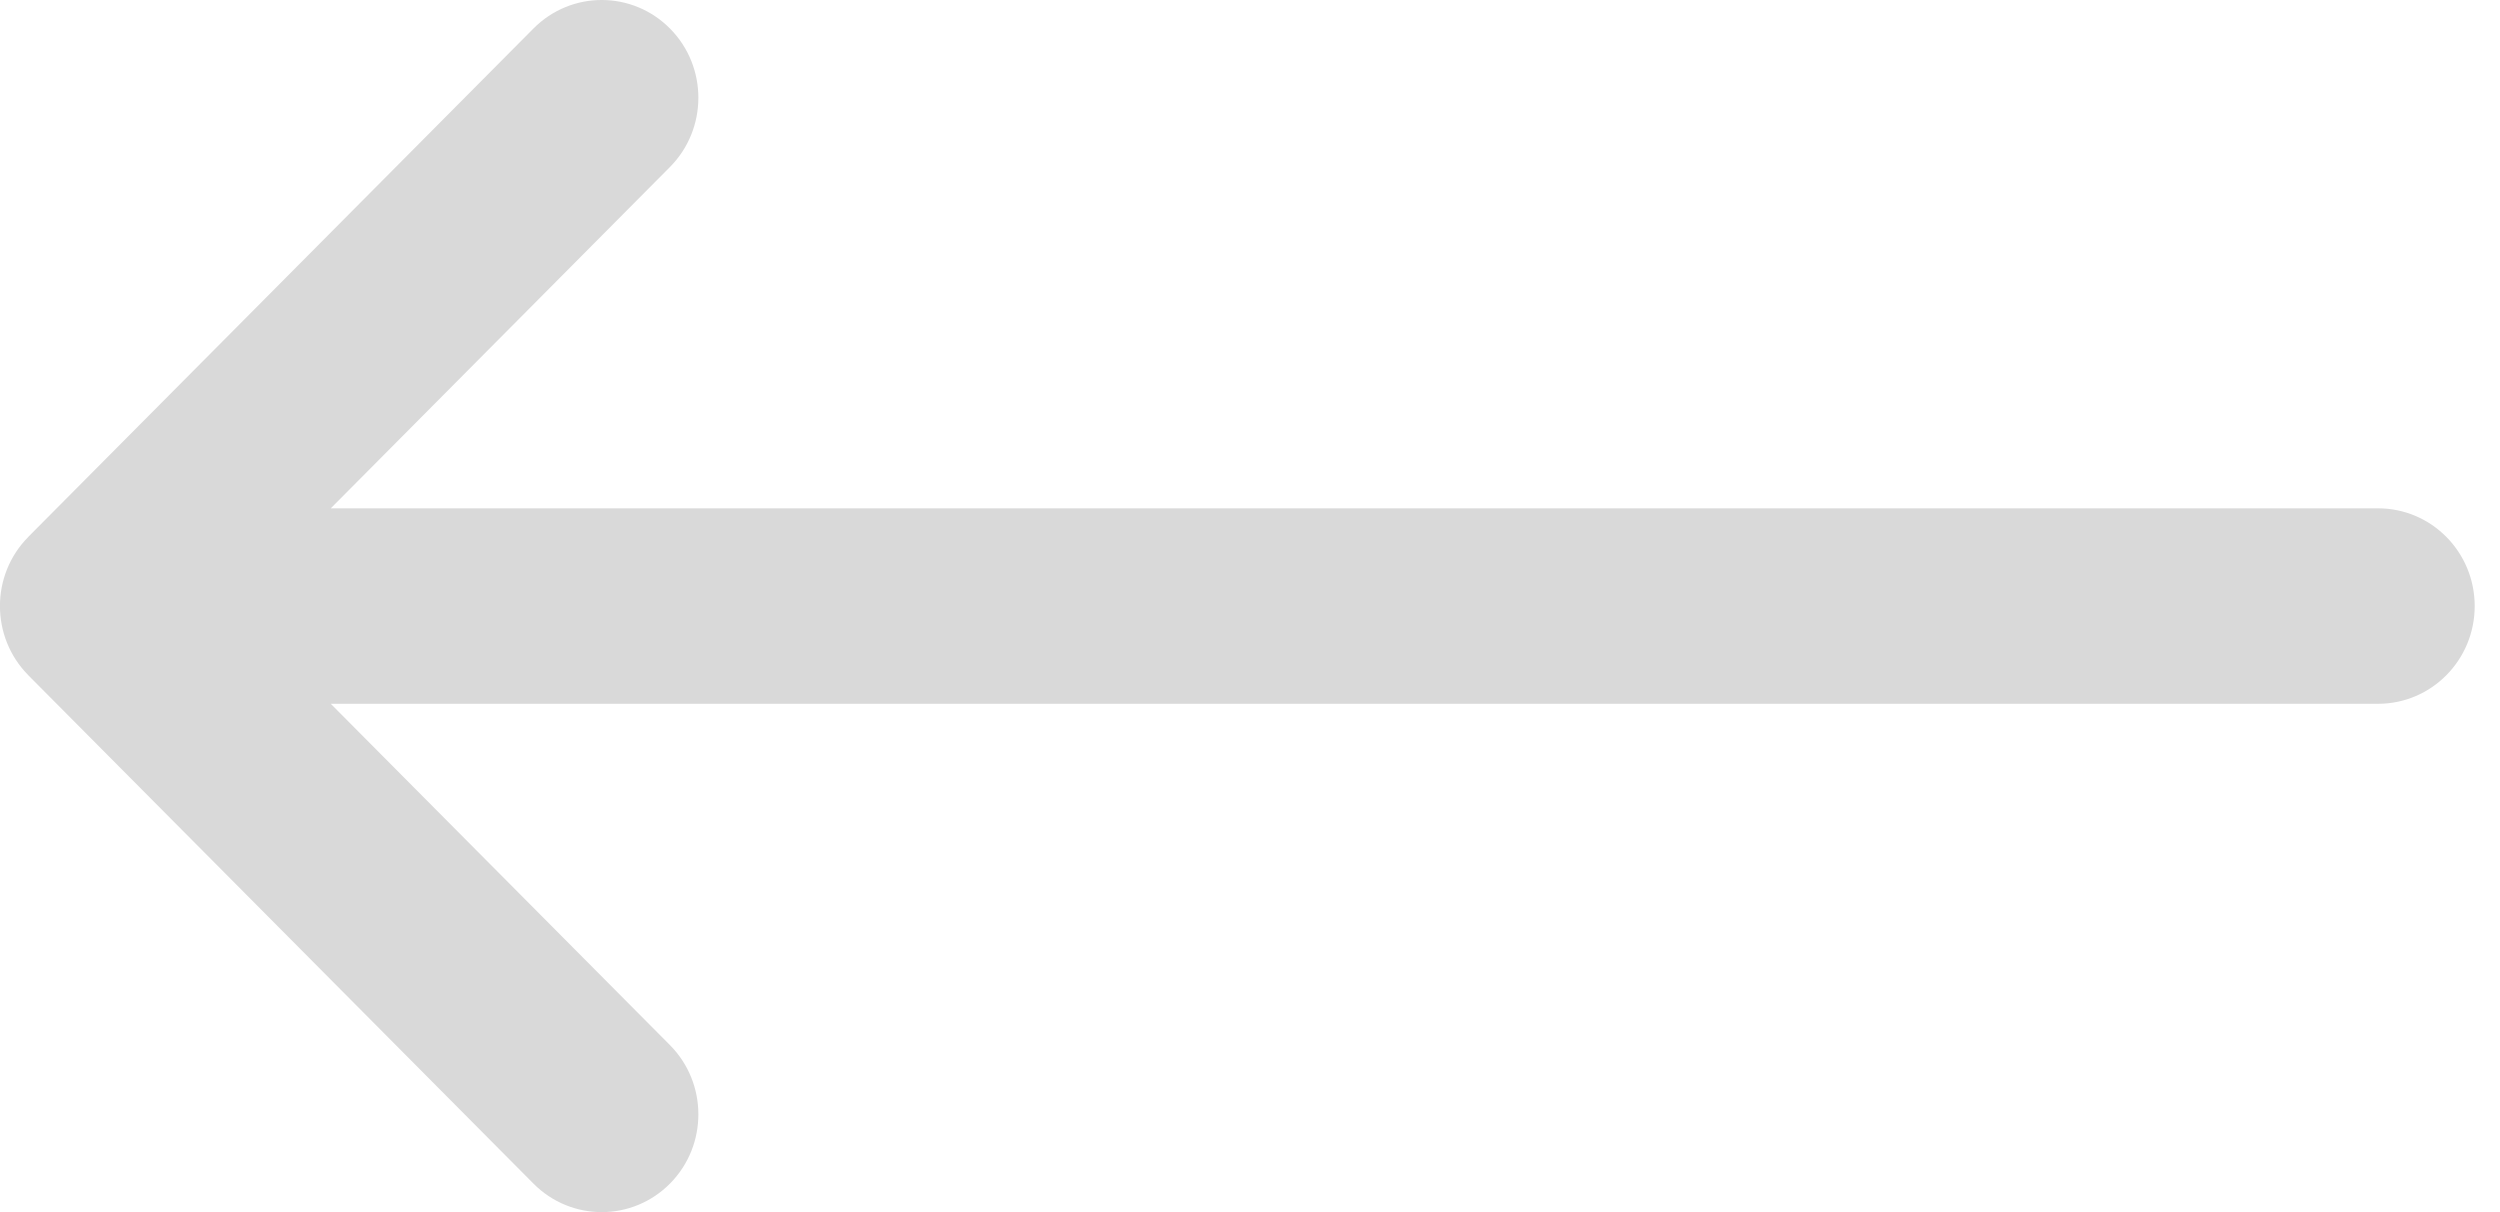 <?xml version="1.0" encoding="UTF-8"?>
<svg width="33px" height="16px" viewBox="0 0 33 16" version="1.1" xmlns="http://www.w3.org/2000/svg" xmlns:xlink="http://www.w3.org/1999/xlink">
    <!-- Generator: Sketch 53.2 (72643) - https://sketchapp.com -->
    <title>545682</title>
    <desc>Created with Sketch.</desc>
    <g id="Page-1" stroke="none" stroke-width="1" fill="none" fill-rule="evenodd">
        <g id="b20-new2" transform="translate(-650, -691)" fill="#D9D9D9" fill-rule="nonzero">
            <g id="Group-2" transform="translate(602, 196)">
                <g id="Group-12" transform="translate(48, 491)">
                    <g id="545682" transform="translate(16.333, 12) scale(-1, 1) translate(-16.333, -12) translate(0, 4)">
                        <path d="M32.292,7.087 C32.292,7.086 32.292,7.086 32.291,7.085 L25.624,0.376 C25.124,-0.127 24.316,-0.125 23.819,0.38 C23.322,0.885 23.324,1.702 23.823,2.205 L28.3,6.71 L1.276,6.71 C0.571,6.71 0,7.287 0,8 C0,8.713 0.571,9.29 1.276,9.29 L28.3,9.29 L23.823,13.795 C23.324,14.298 23.322,15.115 23.819,15.62 C24.316,16.125 25.124,16.127 25.624,15.624 L32.291,8.915 C32.292,8.914 32.292,8.914 32.292,8.913 C32.792,8.409 32.791,7.589 32.292,7.087 Z" id="Path"></path>
                    </g>
                </g>
            </g>
        </g>
    </g>
</svg>